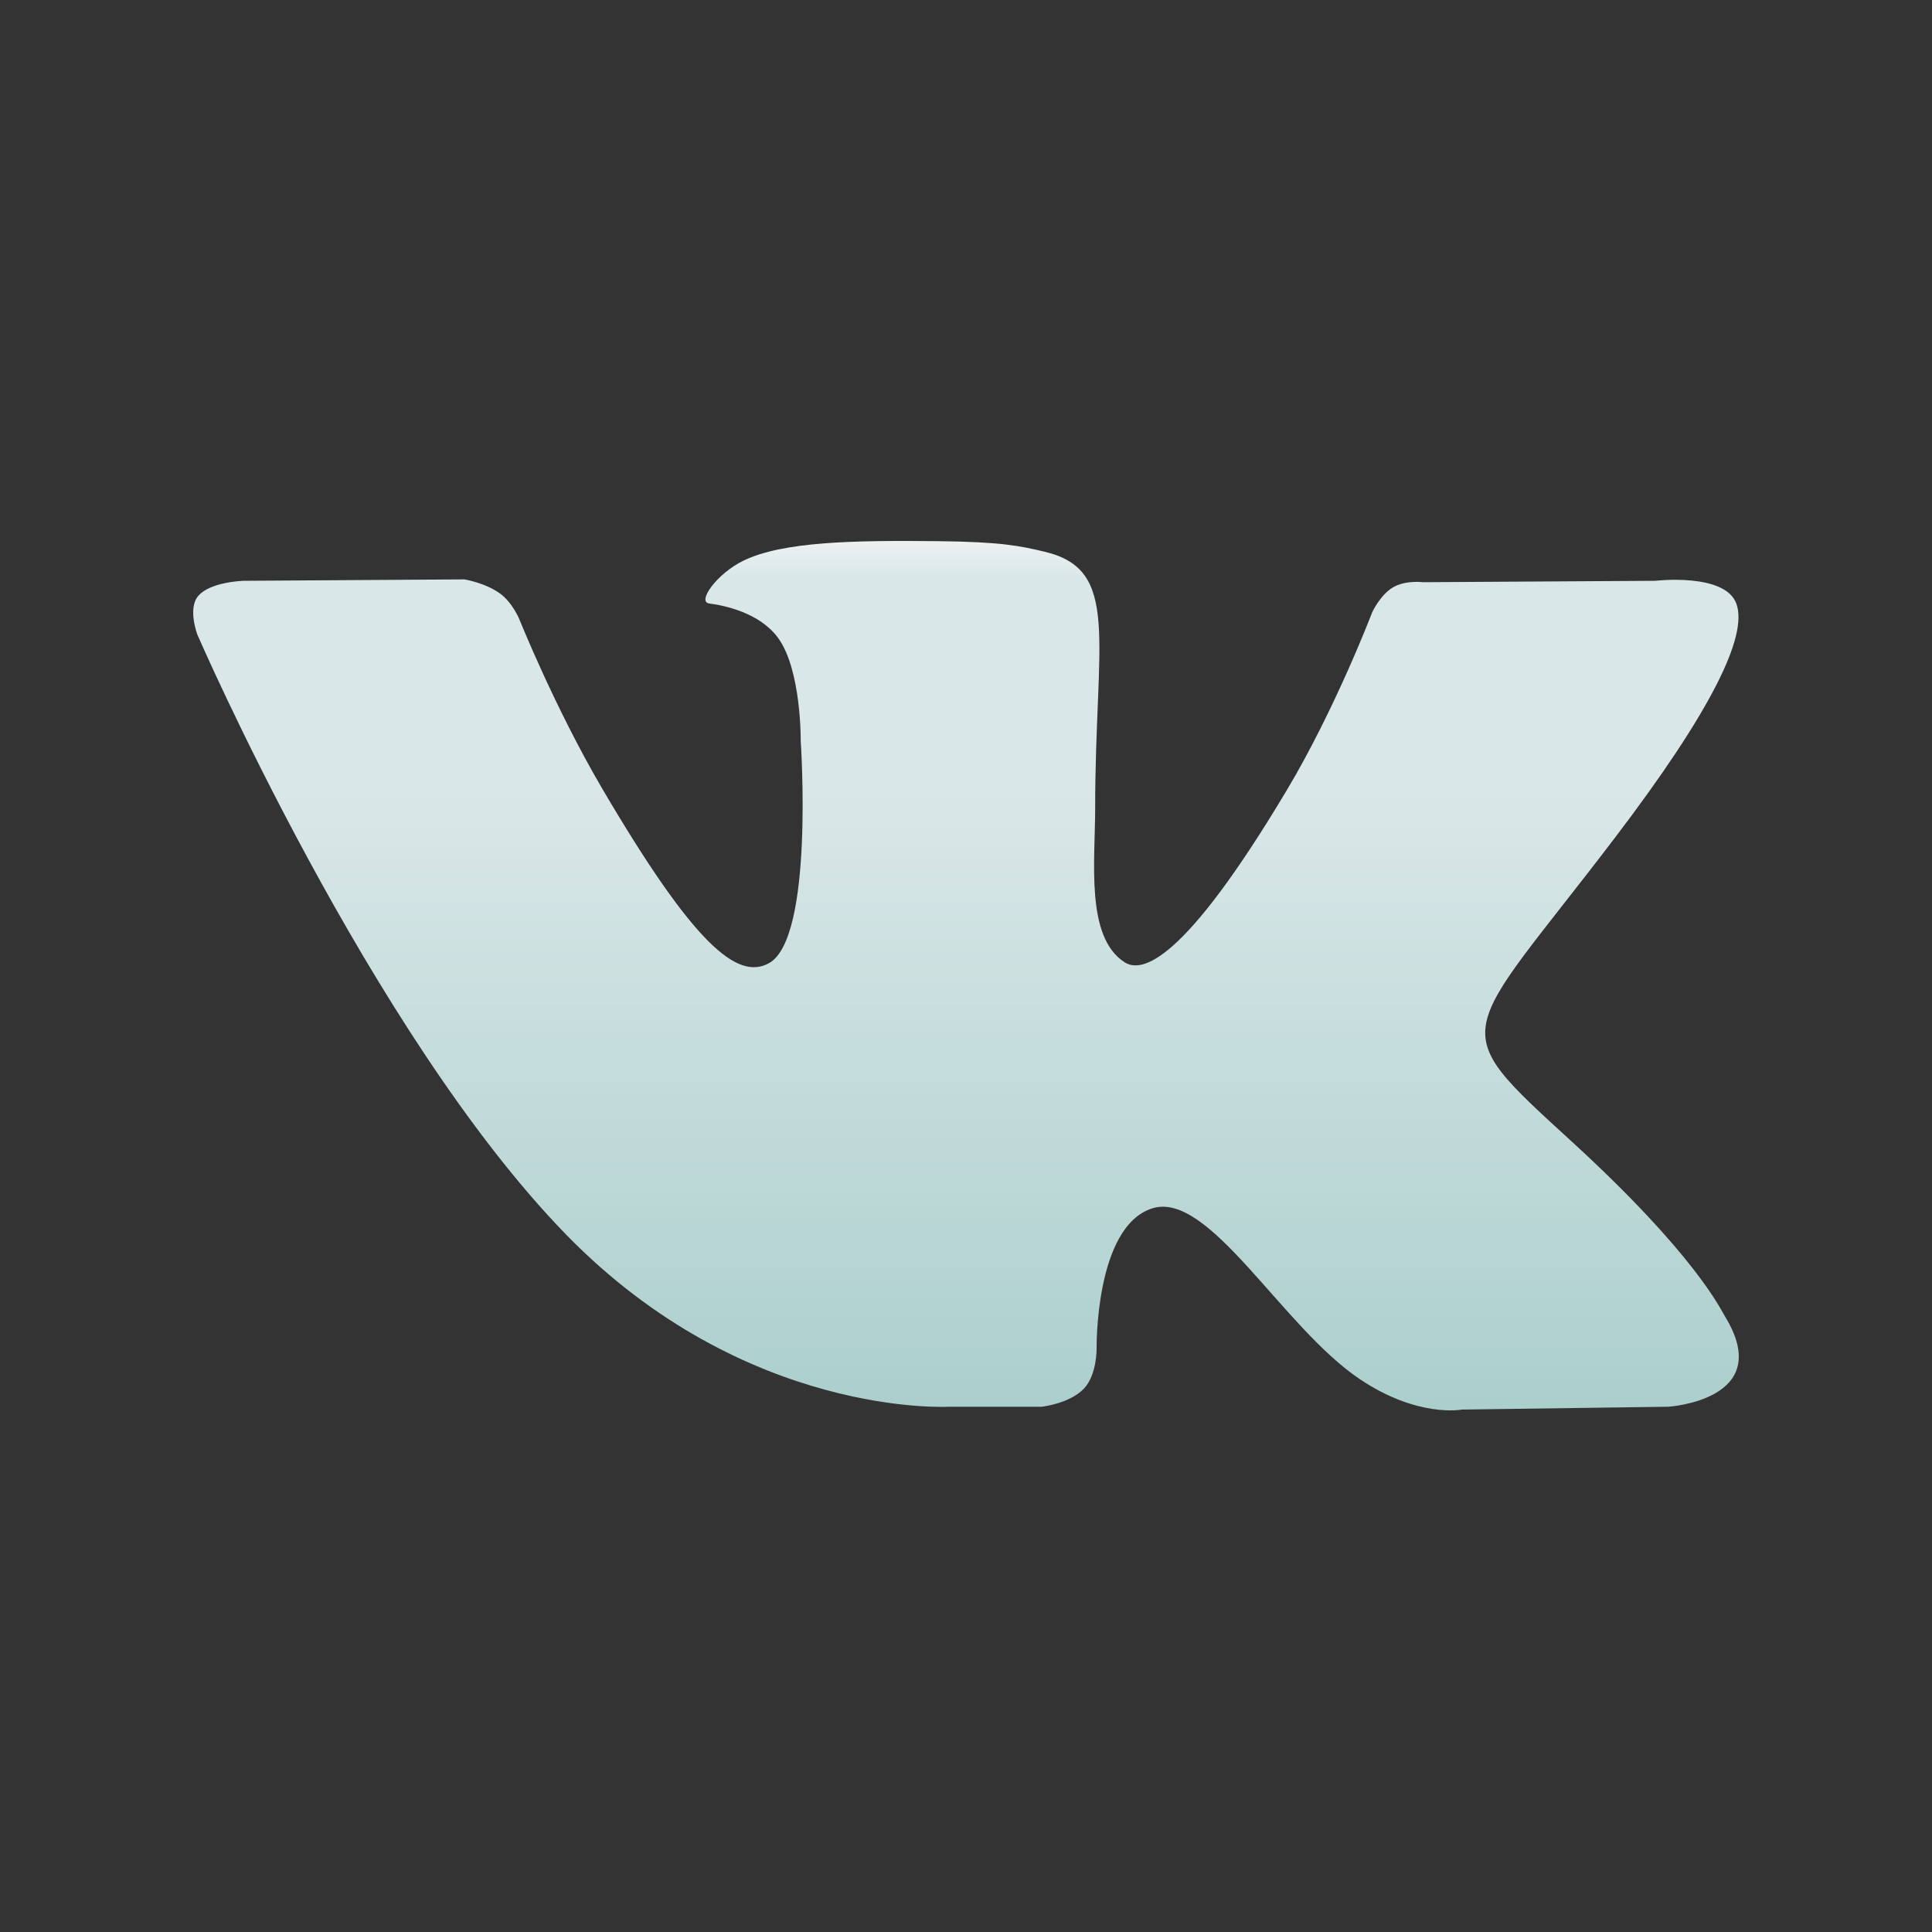 <svg width="100" height="100" viewBox="0 0 100 100" fill="none" xmlns="http://www.w3.org/2000/svg">
<rect x="0" y="0" width="100" height="100" fill="#333333" stroke="none"/>
<path d="M53.923 72.812C53.923 72.812 55.367 72.654 56.107 71.871C56.784 71.153 56.76 69.799 56.76 69.799C56.76 69.799 56.67 63.476 59.648 62.542C62.582 61.624 66.35 68.657 70.349 71.361C73.37 73.406 75.663 72.959 75.663 72.959L86.349 72.812C86.349 72.812 91.936 72.472 89.287 68.14C89.068 67.785 87.742 64.934 81.344 59.078C74.642 52.947 75.542 53.939 83.61 43.333C88.524 36.875 90.489 32.932 89.874 31.247C89.291 29.634 85.676 30.062 85.676 30.062L73.648 30.135C73.648 30.135 72.756 30.016 72.094 30.405C71.449 30.787 71.03 31.679 71.03 31.679C71.03 31.679 69.129 36.675 66.589 40.926C61.232 49.892 59.092 50.366 58.216 49.811C56.177 48.511 56.686 44.595 56.686 41.813C56.686 33.121 58.024 29.499 54.084 28.561C52.777 28.249 51.814 28.044 48.469 28.01C44.176 27.967 40.545 28.025 38.487 29.017C37.118 29.676 36.061 31.15 36.707 31.235C37.501 31.339 39.301 31.713 40.256 32.994C41.488 34.649 41.445 38.361 41.445 38.361C41.445 38.361 42.154 48.592 39.79 49.861C38.17 50.733 35.948 48.954 31.17 40.818C28.725 36.651 26.878 32.045 26.878 32.045C26.878 32.045 26.522 31.185 25.884 30.722C25.113 30.162 24.037 29.989 24.037 29.989L12.608 30.062C12.608 30.062 10.89 30.108 10.26 30.845C9.701 31.497 10.217 32.851 10.217 32.851C10.217 32.851 19.166 53.495 29.3 63.9C38.593 73.437 49.142 72.812 49.142 72.812H53.923Z" fill="url(#paint0_linear_502_1274)"/>
<defs>
<linearGradient id="paint0_linear_502_1274" x1="50" y1="28" x2="50" y2="73" gradientUnits="userSpaceOnUse">
<stop stop-color="#EDF1F2"/>
<stop offset="0.041" stop-color="#DAE7E8"/>
<stop offset="0.28" stop-color="#DAE7E8"/>
<stop offset="0.281" stop-color="#DAE7E8"/>
<stop offset="1" stop-color="#ABCFCD"/>
</linearGradient>
</defs>
</svg>
